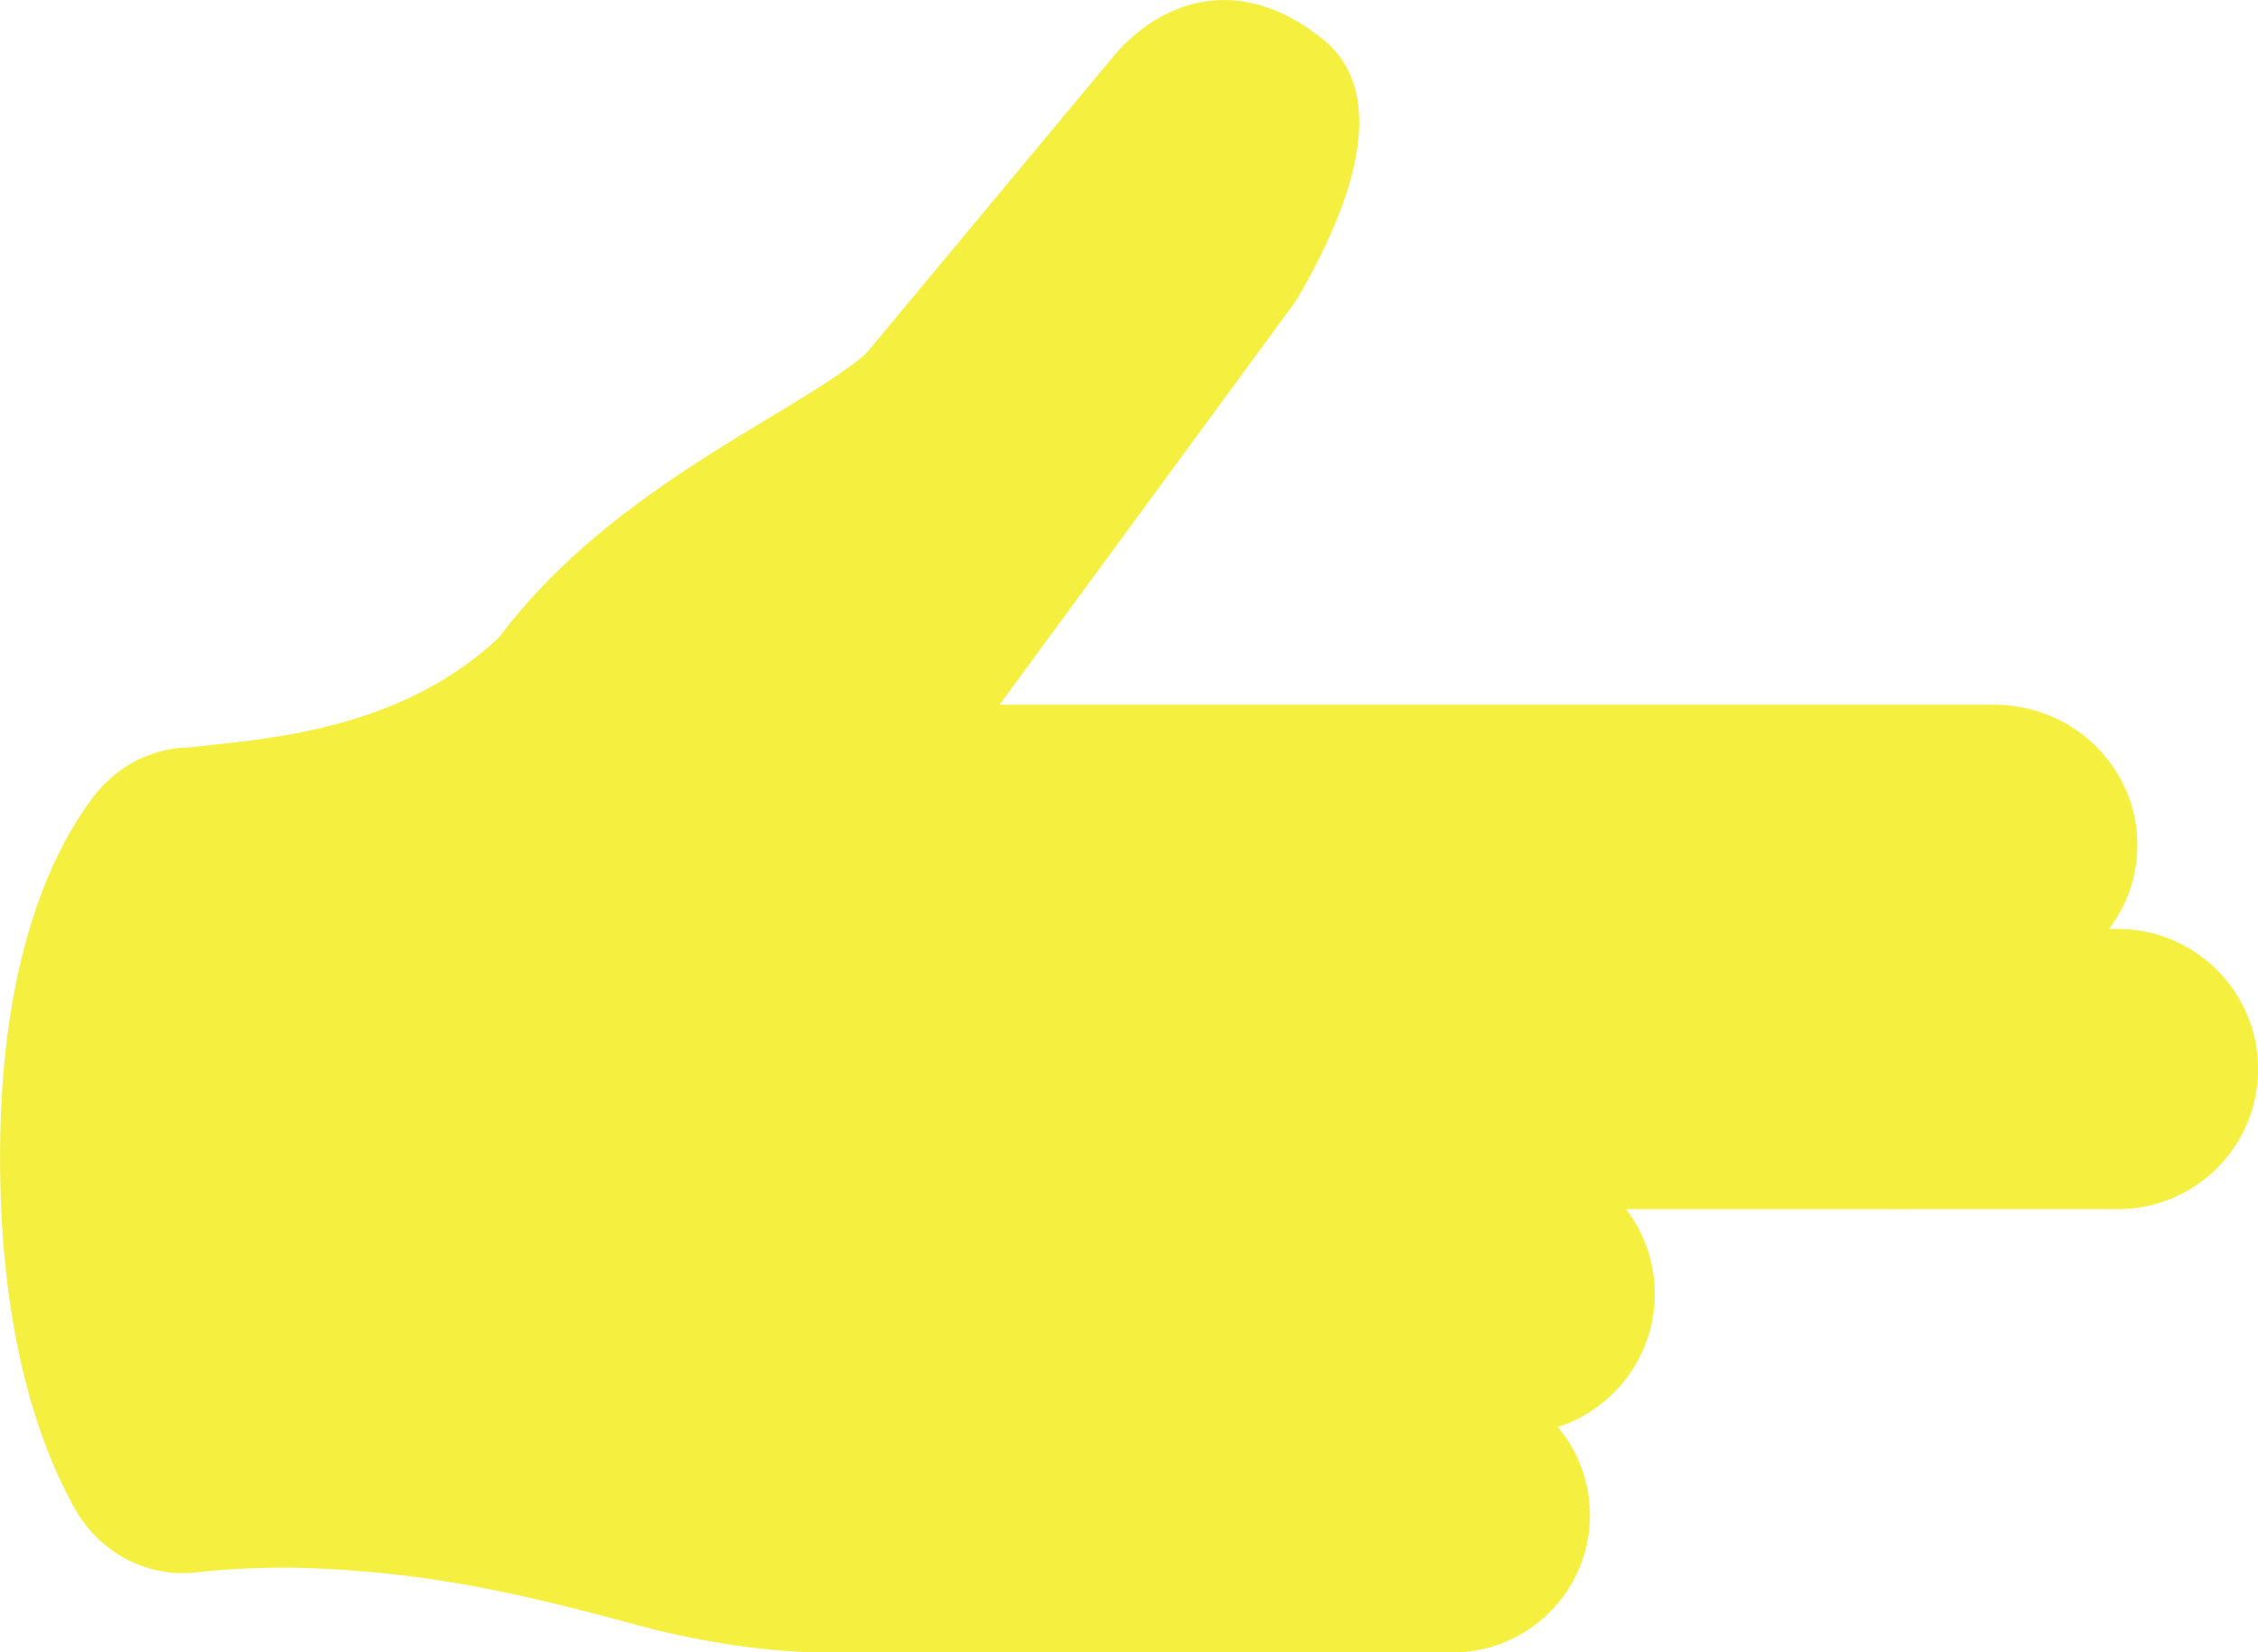 <?xml version="1.0" encoding="UTF-8" standalone="no"?>
<!-- Created with Inkscape (http://www.inkscape.org/) -->

<svg
   width="52.835mm"
   height="38.664mm"
   viewBox="0 0 52.835 38.664"
   version="1.1"
   id="svg2279"
   inkscape:export-filename="..\..\..\inkscape\binaan-2.svg"
   inkscape:export-xdpi="17.104378"
   inkscape:export-ydpi="17.104378"
   inkscape:version="1.2.2 (732a01da63, 2022-12-09)"
   sodipodi:docname="drawing.svg"
   xmlns:inkscape="http://www.inkscape.org/namespaces/inkscape"
   xmlns:sodipodi="http://sodipodi.sourceforge.net/DTD/sodipodi-0.dtd"
   xmlns="http://www.w3.org/2000/svg"
   xmlns:svg="http://www.w3.org/2000/svg">
  <sodipodi:namedview
     id="namedview2281"
     pagecolor="#f5ef40"
     bordercolor="#f5ef40"
     borderopacity="1"
     inkscape:showpageshadow="0"
     inkscape:pageopacity="0"
     inkscape:pagecheckerboard="0"
     inkscape:deskcolor="#d1d1d1"
     inkscape:document-units="mm"
     showgrid="false"
     inkscape:zoom="0.71624579"
     inkscape:cx="295.28969"
     inkscape:cy="561.95793"
     inkscape:window-width="1920"
     inkscape:window-height="991"
     inkscape:window-x="-9"
     inkscape:window-y="-9"
     inkscape:window-maximized="1"
     inkscape:current-layer="layer1" />
  <defs
     id="defs2276" />
  <g
     inkscape:label="Layer 1"
     inkscape:groupmode="layer"
     id="layer1"
     transform="translate(-109.927,-45.163)">
    <path
       d="m 137.296,67.55 19.382,0.001 h 2.808 c 1.45,0 2.626,1.176 2.626,2.626 0,0.725 -0.295,1.38 -0.768,1.857 -0.477,0.473 -1.133,0.768 -1.858,0.768 l -18.976,0.005 0.005,0.013 h -4.87 c -0.725,0 -1.38,0.295 -1.853,0.768 -0.473,0.473 -0.768,1.124 -0.768,1.849 0,1.45 1.172,2.622 2.622,2.622 h 1.853 c -1.415,0 -2.557,1.146 -2.557,2.56 0,1.411 1.142,2.557 2.557,2.557 h -8.312 c -1.337,-0.004 -2.969,-0.291 -4.028,-0.577 -2.96,-0.807 -4.991,-1.254 -7.704,-1.385 -0.998,-0.052 -2.009,-0.017 -3.008,0.091 l -0.026,0.004 c -0.868,0.096 -1.723,-0.351 -2.183,-1.18 -0.755,-1.35 -1.671,-3.846 -1.658,-7.978 0.017,-4.375 1.154,-6.741 2.009,-7.895 0.443,-0.608 1.111,-0.955 1.81,-0.955 h 0.013 c 1.649,-0.2 5.117,-0.343 7.674,-2.782 2.608,-3.498 6.858,-5.126 8.559,-6.611 l 5.868,-7.048 c 0.907,-1.055 2.335,-1.597 3.98,-0.256 1.528,1.246 -0.325,4.453 -0.781,5.235 l -7.682,10.465 h 24.575 c 0.742,0.004 1.415,0.304 1.901,0.777 0.482,0.477 0.786,1.137 0.781,1.862 -0.004,1.419 -1.167,2.569 -2.608,2.608 l -19.382,-0.001"
       style="fill:#f5ef40;fill-opacity:1;fill-rule:nonzero;stroke:none;stroke-width:0.035"
       id="path484" />
    <path
       d="m 116.539,80.54 c 0.32,0 0.636,0.008 0.949,0.024 2.752,0.132 4.801,0.577 7.841,1.406 1.009,0.273 2.594,0.551 3.859,0.555 h 5.731 c -0.394,-0.533 -0.629,-1.192 -0.629,-1.906 0,-0.746 0.255,-1.433 0.683,-1.979 -1.483,-0.311 -2.601,-1.629 -2.601,-3.204 0,-0.871 0.341,-1.691 0.959,-2.309 0.618,-0.618 1.44,-0.959 2.314,-0.959 h 4.739 c 0.041,-0.009 0.083,-0.013 0.126,-0.013 l 18.977,-0.004 c 0.525,0 1.022,-0.206 1.399,-0.58 0.37,-0.373 0.576,-0.87 0.576,-1.395 0,-1.089 -0.886,-1.975 -1.974,-1.975 L 137.296,68.201 c -0.359,0 -0.651,-0.292 -0.651,-0.651 0,-0.359 0.292,-0.651 0.651,-0.651 v 0 l 19.382,7.05e-4 c 1.087,-0.03 1.955,-0.891 1.958,-1.959 0.003,-0.522 -0.206,-1.019 -0.589,-1.398 -0.385,-0.374 -0.9,-0.585 -1.447,-0.588 h -24.571 c -0.245,0 -0.47,-0.138 -0.581,-0.357 -0.111,-0.219 -0.089,-0.481 0.056,-0.679 l 7.662,-10.437 c 1.264,-2.176 1.606,-3.809 0.915,-4.373 -1.42,-1.157 -2.456,-0.543 -3.075,0.176 l -5.861,7.041 c -0.022,0.026 -0.046,0.052 -0.072,0.074 -0.601,0.524 -1.452,1.038 -2.438,1.633 -1.938,1.17 -4.35,2.626 -6.027,4.875 -0.021,0.029 -0.045,0.056 -0.072,0.082 -2.475,2.361 -5.769,2.713 -7.539,2.901 -0.183,0.019 -0.352,0.038 -0.506,0.056 -0.026,0.003 -0.052,0.005 -0.078,0.005 -0.51,0 -0.978,0.25 -1.297,0.687 -0.698,0.943 -1.867,3.168 -1.885,7.515 -0.012,3.98 0.85,6.361 1.575,7.657 0.33,0.594 0.923,0.918 1.544,0.851 0.748,-0.082 1.478,-0.123 2.19,-0.123 z m 20.959,3.287 h -8.312 c -1.48,-0.005 -3.186,-0.326 -4.198,-0.6 -2.951,-0.805 -4.931,-1.237 -7.565,-1.362 -0.94,-0.048 -1.917,-0.019 -2.906,0.088 -1.161,0.129 -2.271,-0.465 -2.849,-1.508 -0.8,-1.43 -1.753,-4.032 -1.74,-8.295 0.018,-4.482 1.172,-6.977 2.137,-8.28 0.558,-0.766 1.398,-1.21 2.306,-1.219 0.149,-0.017 0.311,-0.035 0.486,-0.054 1.719,-0.183 4.59,-0.489 6.74,-2.512 1.827,-2.427 4.341,-3.945 6.364,-5.166 0.911,-0.55 1.701,-1.027 2.217,-1.467 l 5.834,-7.008 c 1.062,-1.234 2.899,-1.967 4.892,-0.344 0.899,0.733 1.519,2.381 -0.63,6.067 -0.012,0.02 -0.024,0.039 -0.038,0.057 l -6.921,9.429 h 23.289 c 0.889,0.005 1.724,0.346 2.356,0.961 0.637,0.631 0.983,1.458 0.978,2.333 -0.002,0.734 -0.248,1.41 -0.663,1.953 h 0.212 c 1.807,0 3.277,1.47 3.277,3.277 0,0.872 -0.34,1.694 -0.957,2.316 -0.627,0.621 -1.449,0.961 -2.319,0.961 l -18.845,0.004 c -0.042,0.009 -0.084,0.013 -0.127,0.013 h -4.87 c -0.526,0 -1.021,0.205 -1.393,0.577 -0.373,0.373 -0.578,0.866 -0.578,1.389 0,1.086 0.884,1.971 1.971,1.971 h 1.853 c 0.359,0 0.651,0.291 0.651,0.651 0,0.359 -0.292,0.651 -0.651,0.651 -1.051,0 -1.906,0.857 -1.906,1.91 0,1.051 0.855,1.906 1.906,1.906 0.359,0 0.651,0.291 0.651,0.651 0,0.36 -0.292,0.651 -0.651,0.651"
       style="fill:#f5ef40;fill-opacity:1;fill-rule:nonzero;stroke:none;stroke-width:0.035"
       id="path486" />
    <path
       d="m 147.997,75.437 c 0,1.45 -1.172,2.622 -2.622,2.622 h -9.731 c -1.45,0 -2.622,-1.172 -2.622,-2.622 0,-0.725 0.295,-1.376 0.768,-1.849 0.473,-0.473 1.129,-0.768 1.853,-0.768 h 9.731 c 1.45,0 2.622,1.172 2.622,2.617"
       style="fill:#f5ef40;fill-opacity:1;fill-rule:nonzero;stroke:none;stroke-width:0.035"
       id="path488" />
    <path
       d="m 135.644,73.472 c -0.526,0 -1.021,0.205 -1.393,0.577 -0.373,0.373 -0.578,0.866 -0.578,1.389 0,1.086 0.884,1.971 1.971,1.971 h 9.731 c 1.087,0 1.971,-0.884 1.971,-1.971 0,-1.084 -0.884,-1.966 -1.971,-1.966 z m 9.731,5.238 h -9.731 c -1.804,0 -3.273,-1.468 -3.273,-3.272 0,-0.871 0.341,-1.691 0.959,-2.309 0.618,-0.618 1.44,-0.959 2.314,-0.959 h 9.731 c 1.804,0 3.273,1.466 3.273,3.268 0,1.804 -1.468,3.272 -3.273,3.272"
       style="fill:#f5ef40;fill-opacity:1;fill-rule:nonzero;stroke:none;stroke-width:0.035"
       id="path490" />
    <path
       d="m 146.478,80.62 c 0,1.411 -1.146,2.557 -2.561,2.557 h -6.42 c -1.415,0 -2.557,-1.146 -2.557,-2.557 0,-1.415 1.142,-2.56 2.557,-2.56 h 6.42 c 0.707,0 1.345,0.286 1.81,0.75 0.464,0.46 0.751,1.102 0.751,1.81"
       style="fill:#f5ef40;fill-opacity:1;fill-rule:nonzero;stroke:none;stroke-width:0.035"
       id="path492" />
    <path
       d="m 137.498,78.71 c -1.051,0 -1.906,0.857 -1.906,1.91 0,1.051 0.855,1.906 1.906,1.906 h 6.42 c 1.053,0 1.91,-0.855 1.91,-1.906 0,-0.513 -0.198,-0.991 -0.558,-1.347 -0.364,-0.363 -0.843,-0.563 -1.352,-0.563 z m 6.42,5.117 h -6.42 c -1.769,0 -3.208,-1.439 -3.208,-3.207 0,-1.771 1.439,-3.212 3.208,-3.212 h 6.42 c 0.857,0 1.663,0.334 2.27,0.942 0.606,0.6 0.942,1.407 0.942,2.27 0,1.768 -1.441,3.207 -3.212,3.207"
       style="fill:#f5ef40;fill-opacity:1;fill-rule:nonzero;stroke:none;stroke-width:0.035"
       id="path494" />
    <path
       d="m 124.255,74.348 c -0.289,0 -0.552,-0.193 -0.629,-0.485 -0.092,-0.347 0.116,-0.703 0.463,-0.795 0.043,-0.011 2.207,-0.606 4.172,-2.225 2.585,-2.13 3.635,-4.971 3.123,-8.444 -0.052,-0.356 0.194,-0.687 0.549,-0.739 0.354,-0.053 0.686,0.194 0.739,0.549 1.395,9.464 -8.155,12.092 -8.251,12.118 -0.056,0.015 -0.111,0.022 -0.166,0.022"
       style="fill:#f5ef40;fill-opacity:1;fill-rule:nonzero;stroke:none;stroke-width:0.035"
       id="path496" />
  </g>
</svg>
